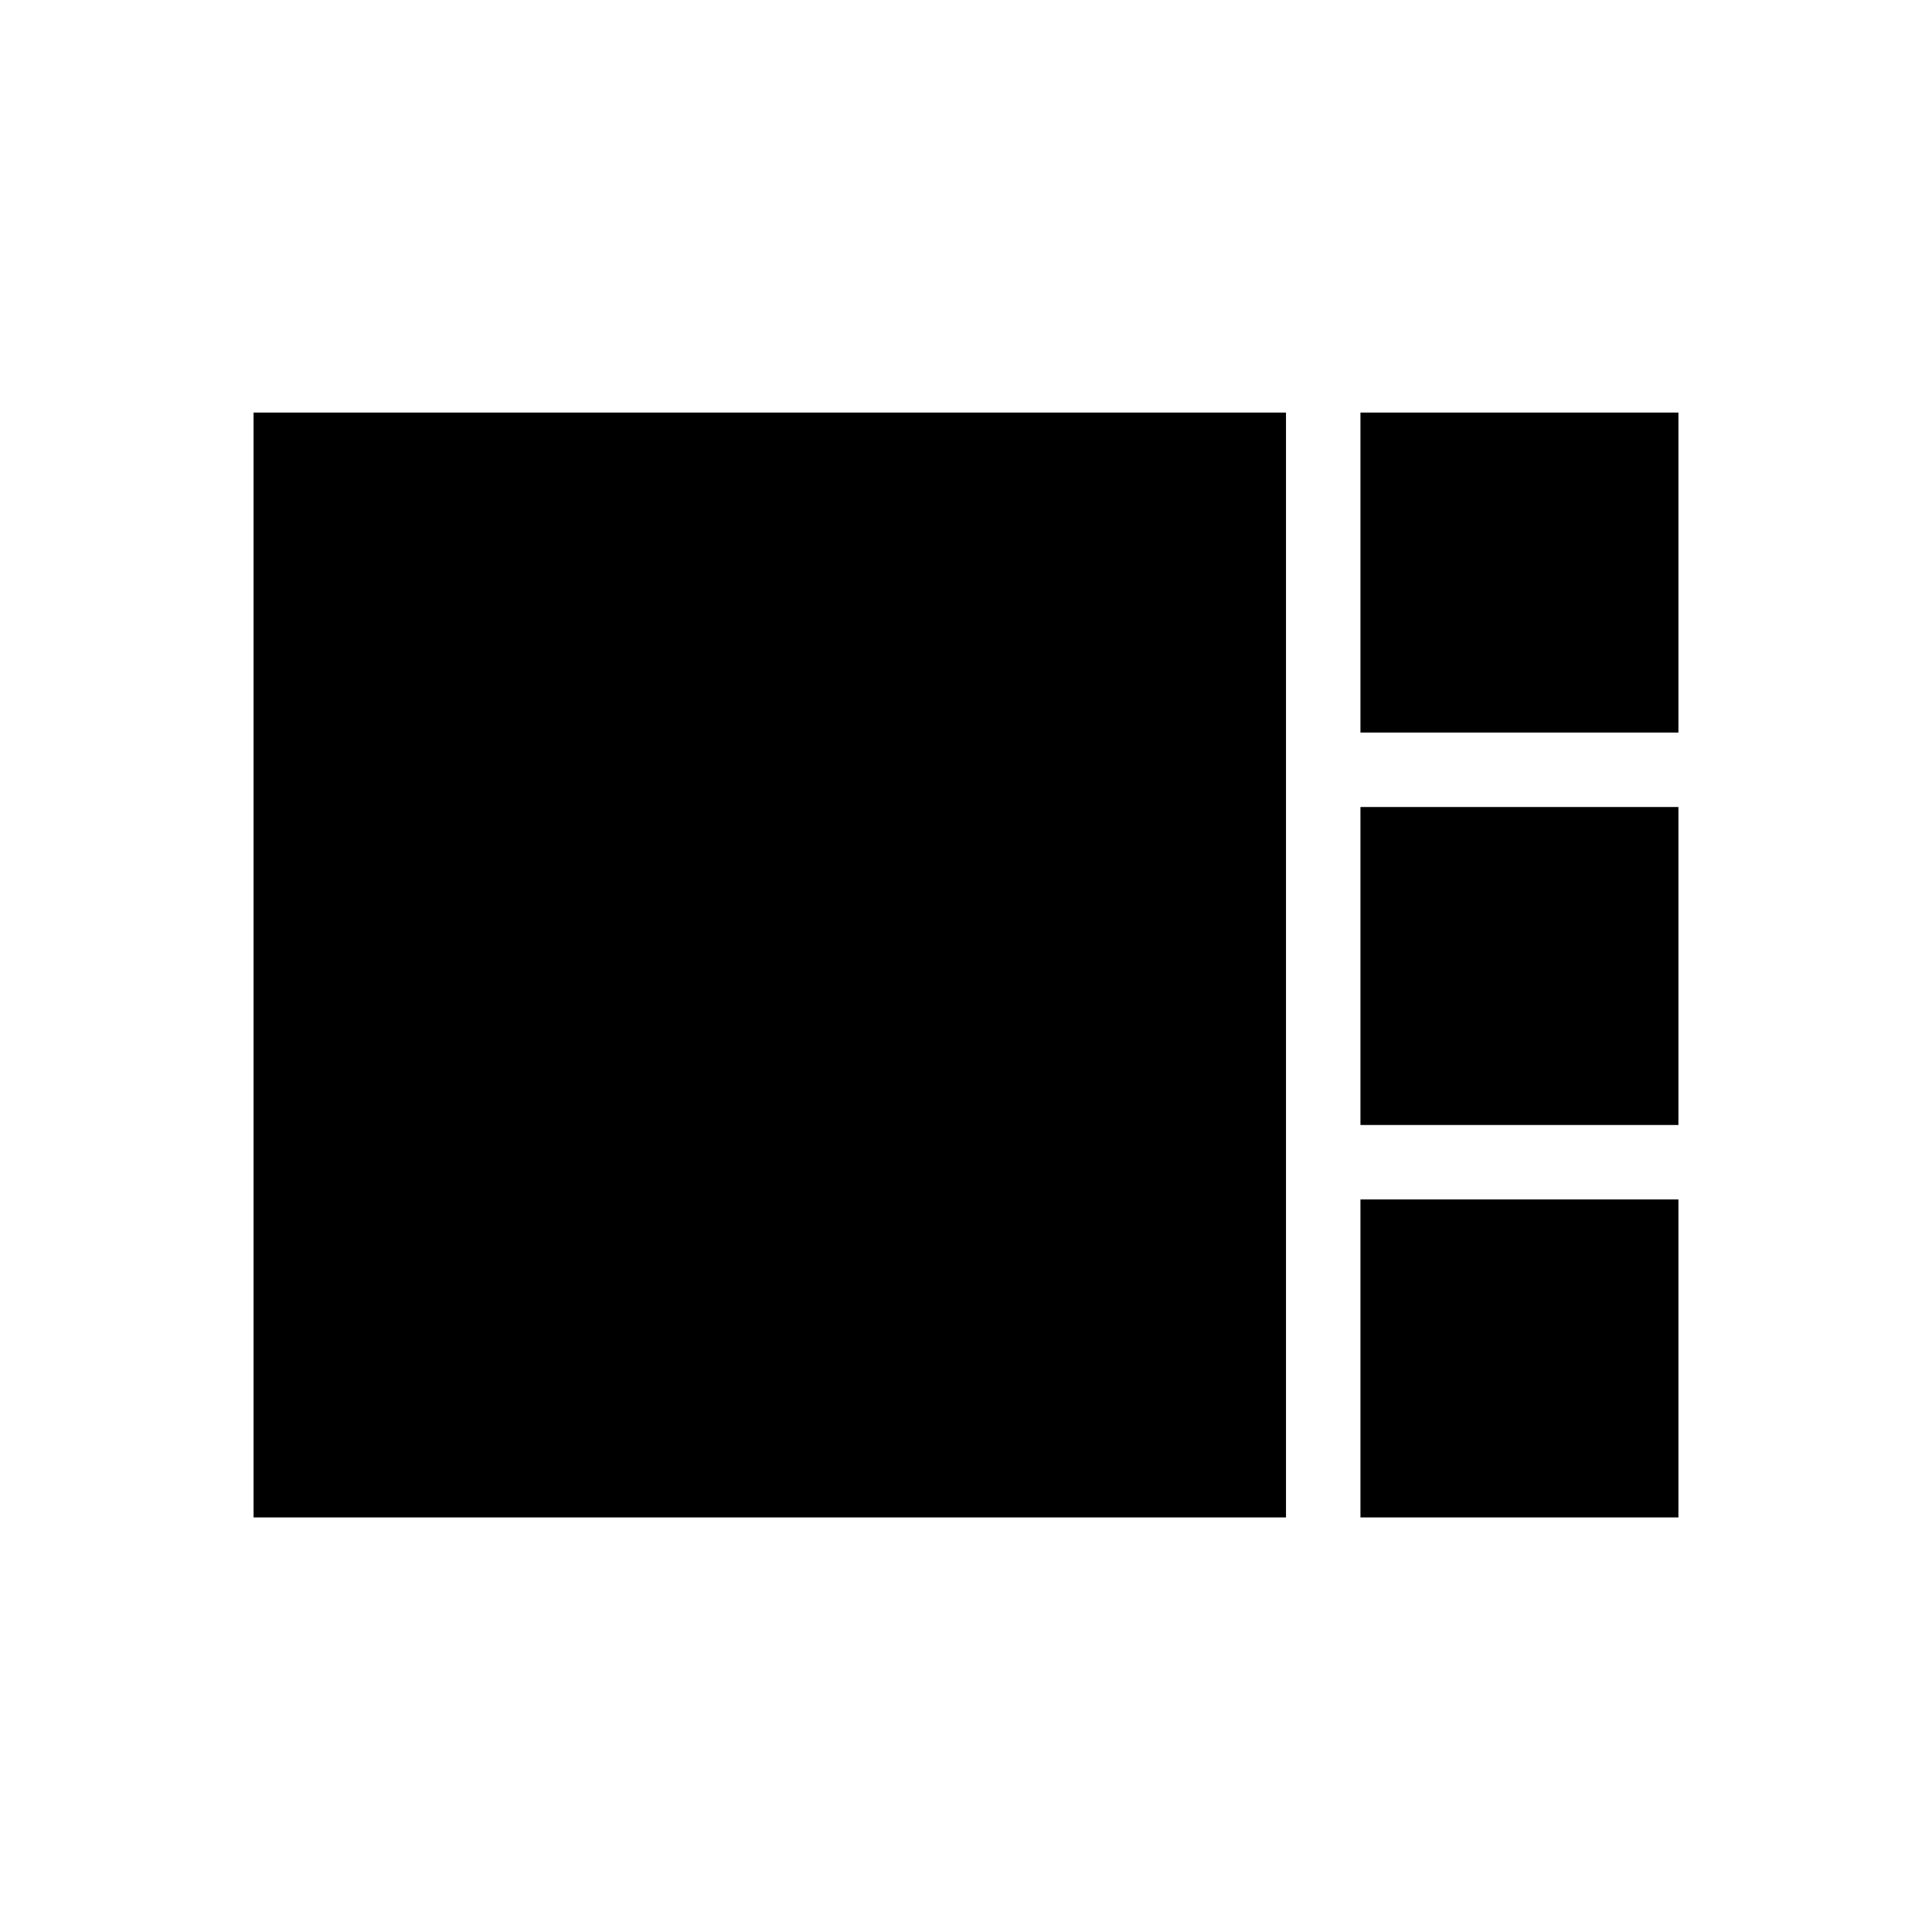 <svg xmlns="http://www.w3.org/2000/svg" height="24" width="24"><path d="M16.9 9.1V5.125H20.85V9.1ZM16.9 13.975V10.025H20.85V13.975ZM3.15 18.85V5.125H15.975V18.85ZM16.9 18.85V14.9H20.85V18.85Z"/></svg>